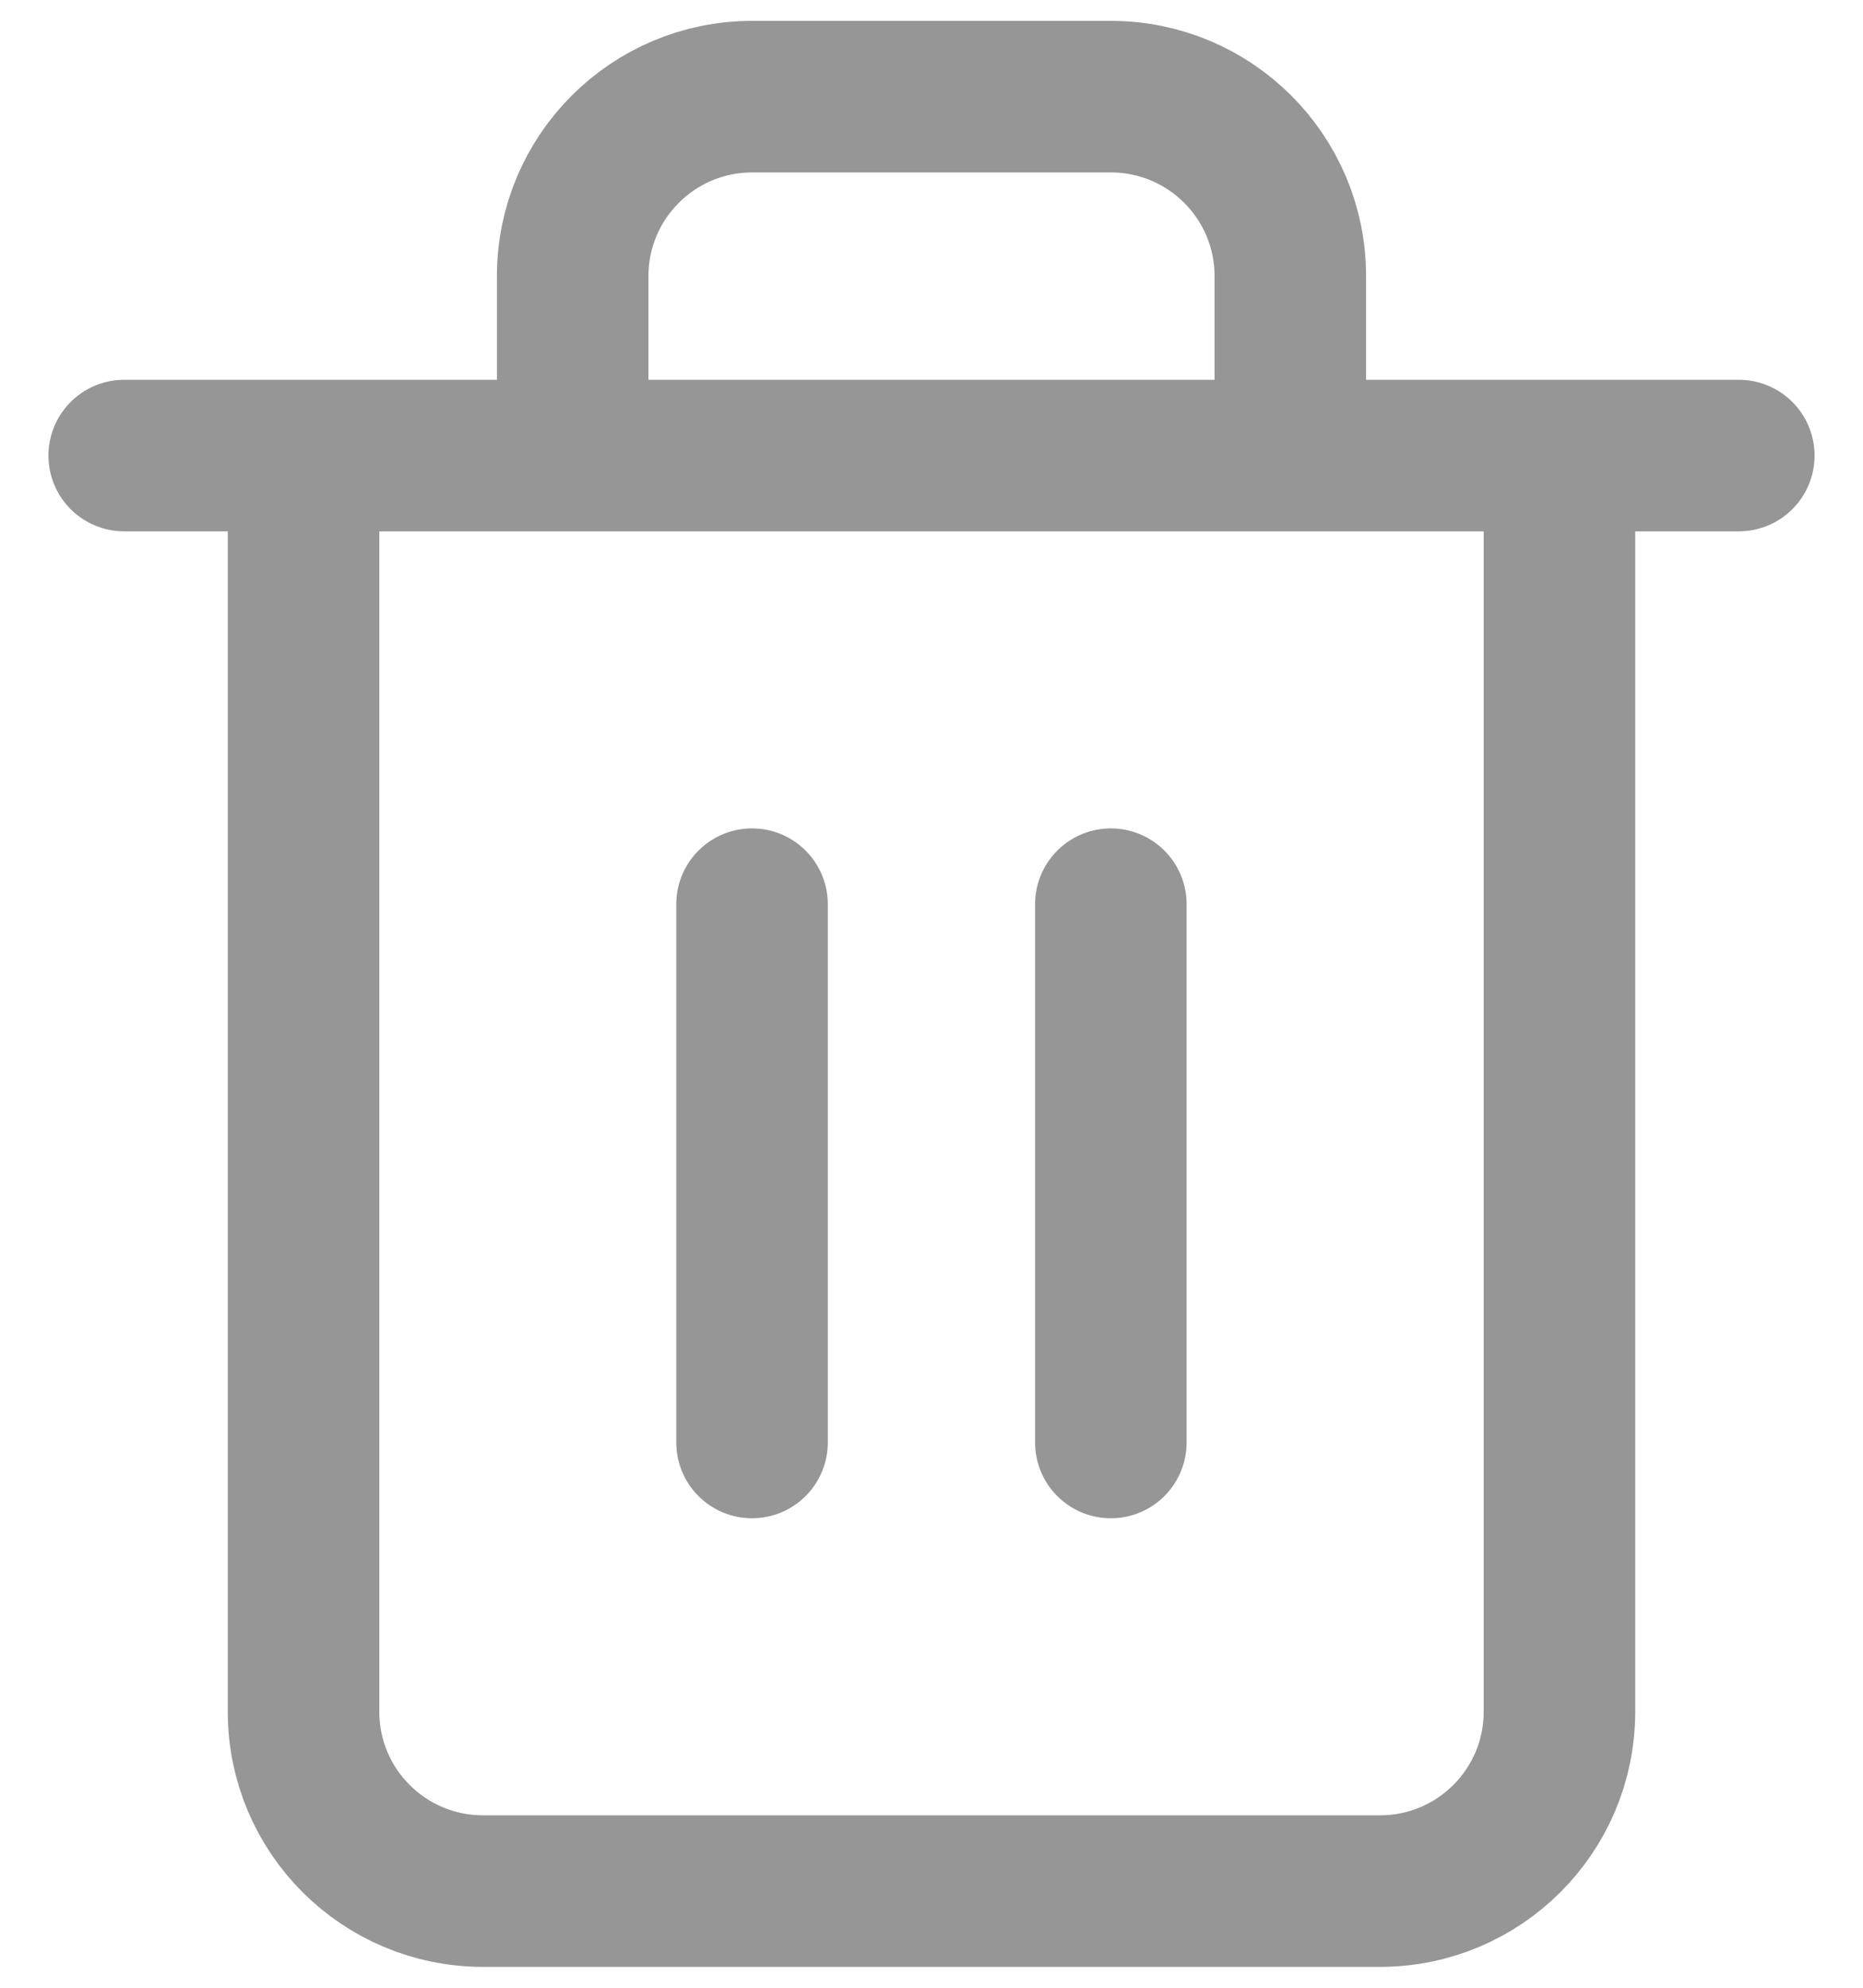 <svg width="15" height="16" viewBox="0 0 15 16" fill="none" xmlns="http://www.w3.org/2000/svg">
<path d="M1 3.667H14M2.444 3.667V13.778C2.444 14.576 3.091 15.222 3.889 15.222H11.111C11.909 15.222 12.556 14.576 12.556 13.778V3.667M4.611 3.667V2.222C4.611 1.425 5.258 0.778 6.056 0.778H8.944C9.742 0.778 10.389 1.425 10.389 2.222V3.667" stroke="#969696" stroke-width="1.22" stroke-linecap="round" stroke-linejoin="round"/>
<path d="M8.944 7.278V11.611" stroke="#969696" stroke-width="1.22" stroke-linecap="round" stroke-linejoin="round"/>
<path d="M6.055 7.278V11.611" stroke="#969696" stroke-width="1.22" stroke-linecap="round" stroke-linejoin="round"/>
</svg>
